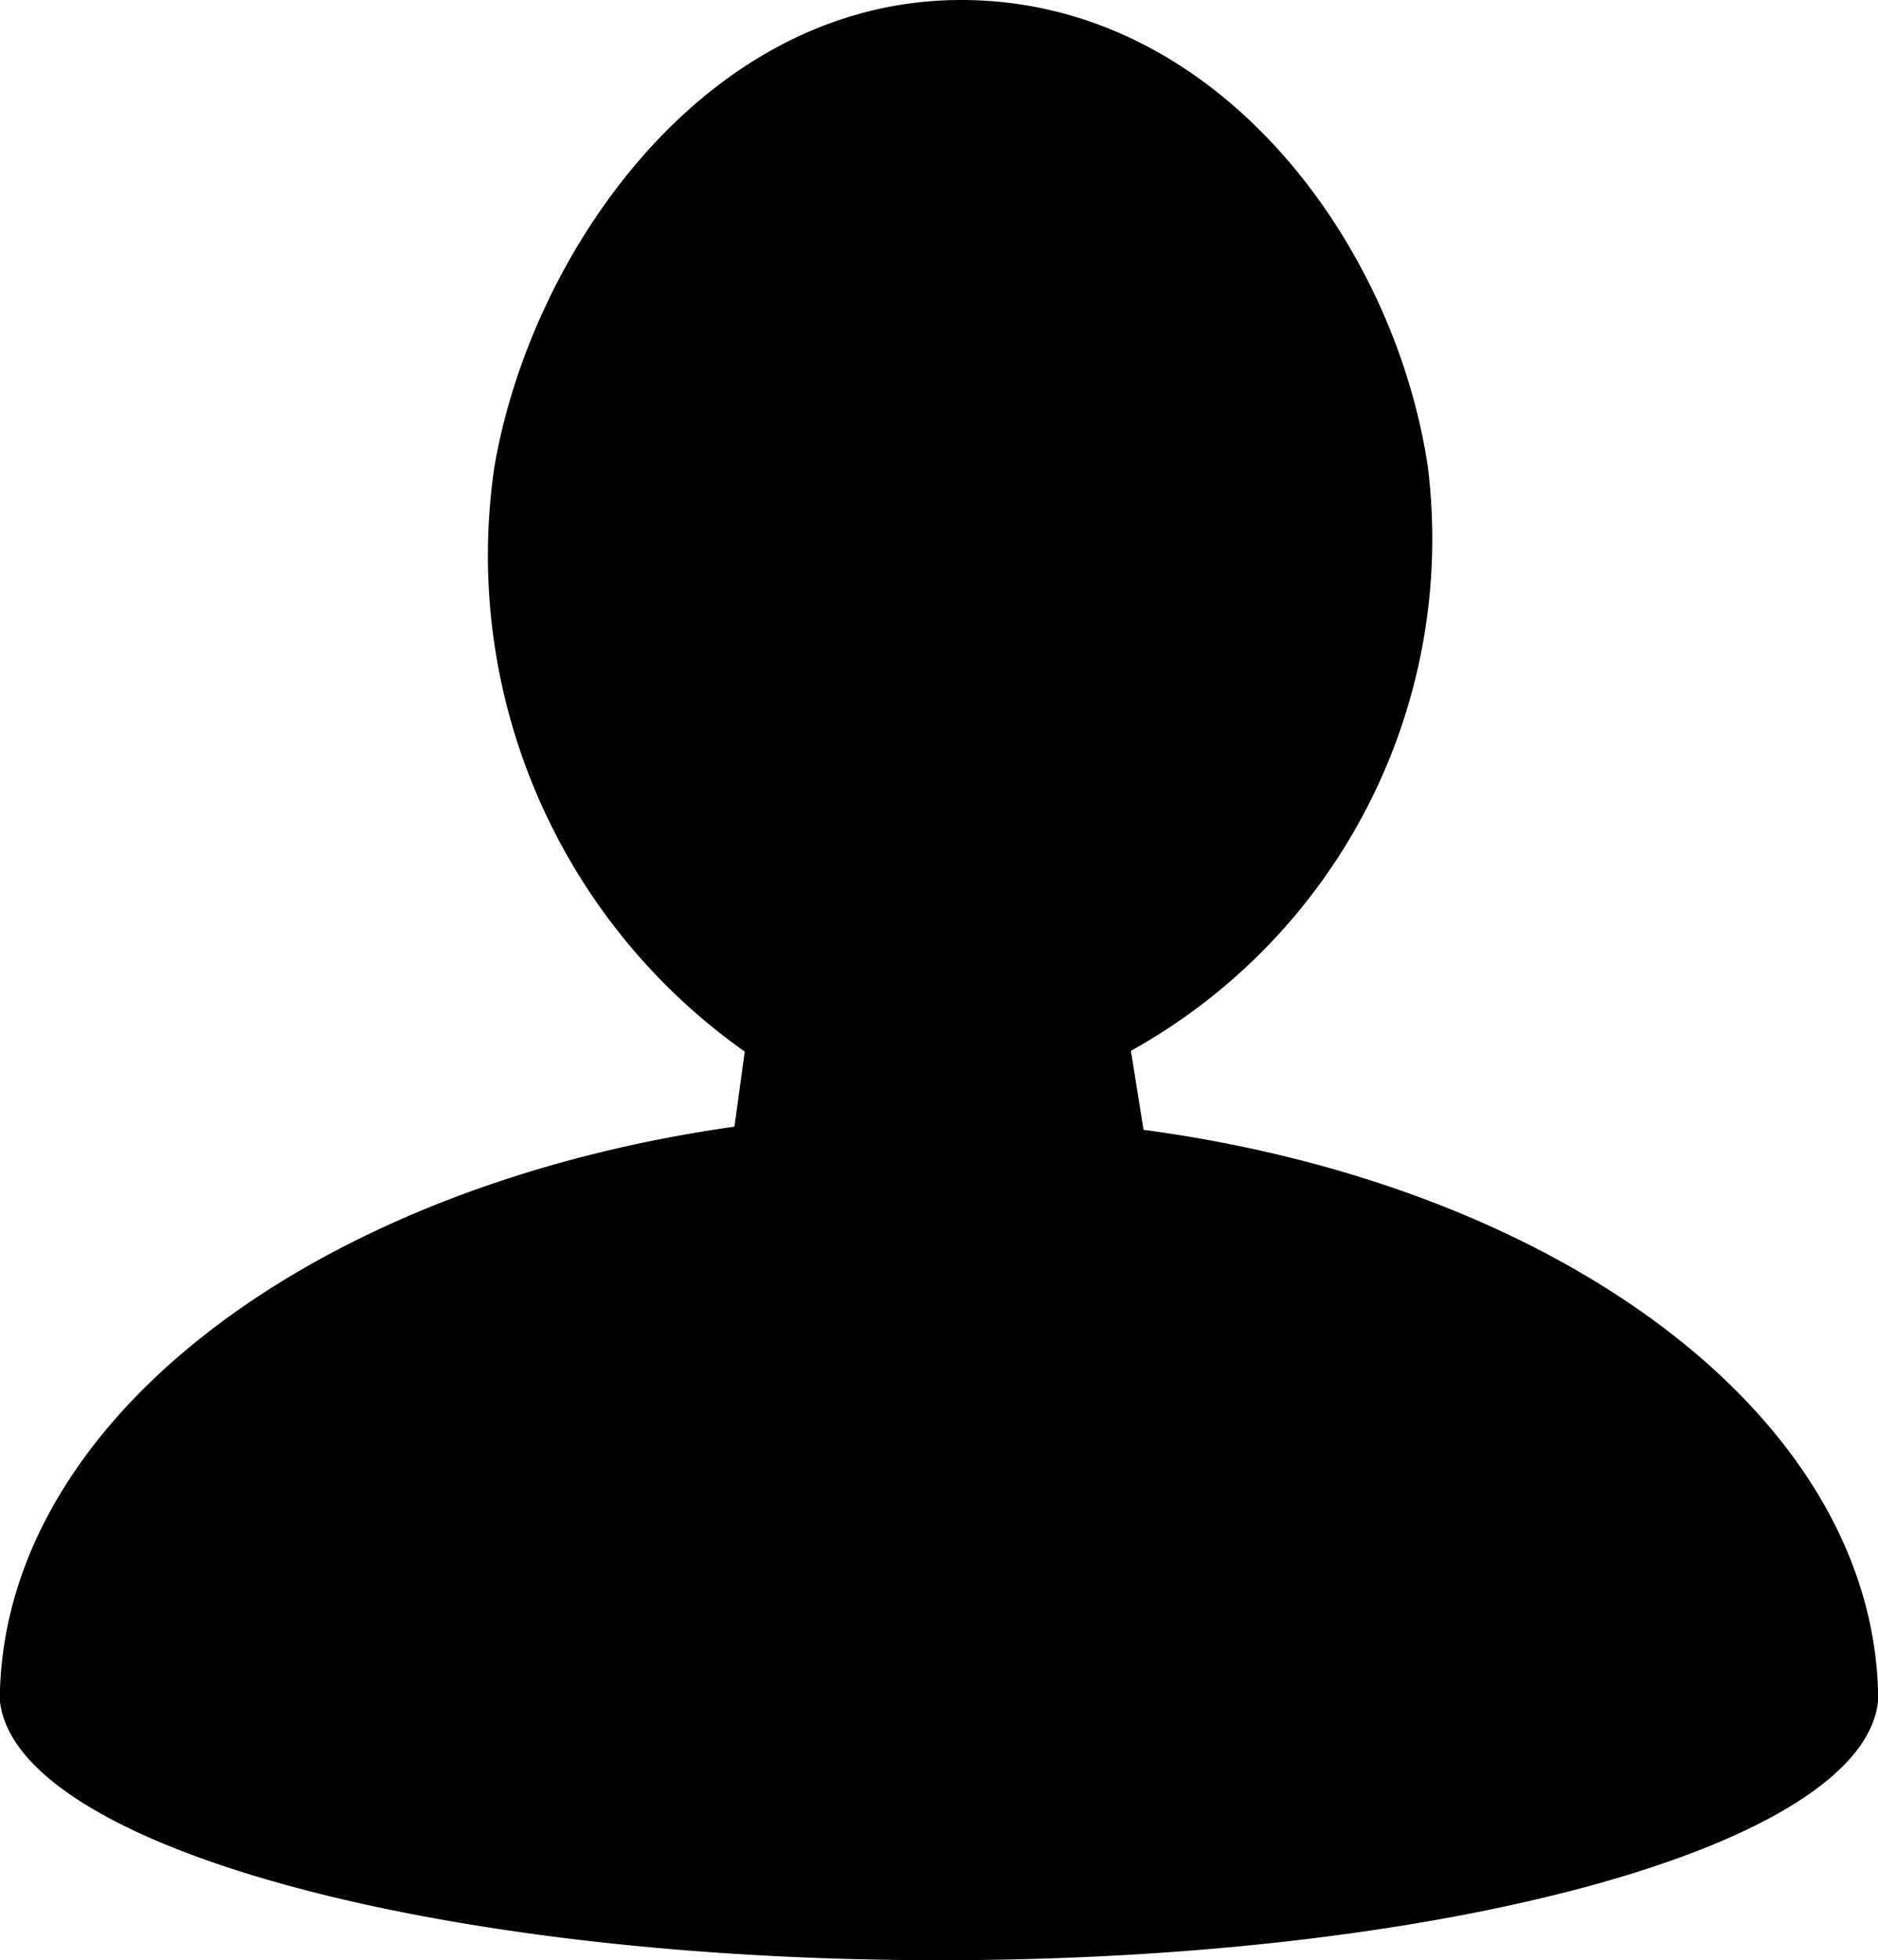 <svg xmlns="http://www.w3.org/2000/svg" viewBox="0 0 23.78 24.81">
    <title>user</title>
    <g id="Capa_2" data-name="Capa 2"><g id="Capa_1-2" data-name="Capa 1"><path class="cls-1" d="M23.78,21.38v.07a.28.28,0,0,1,0,.09c-.21,1.82-5.45,3.27-11.88,3.27S.22,23.36,0,21.54a.28.28,0,0,1,0-.09v-.07C.12,17.89,4.06,15,9.3,14.26l.13-.95a7.69,7.69,0,0,1-3.17-7.4C6.72,3.21,8.92,0,12.17,0s5.49,3.08,5.91,5.91a7.41,7.41,0,0,1-3.76,7.39l.16,1C19.72,15,23.66,17.89,23.78,21.38Z"/></g></g>
</svg>